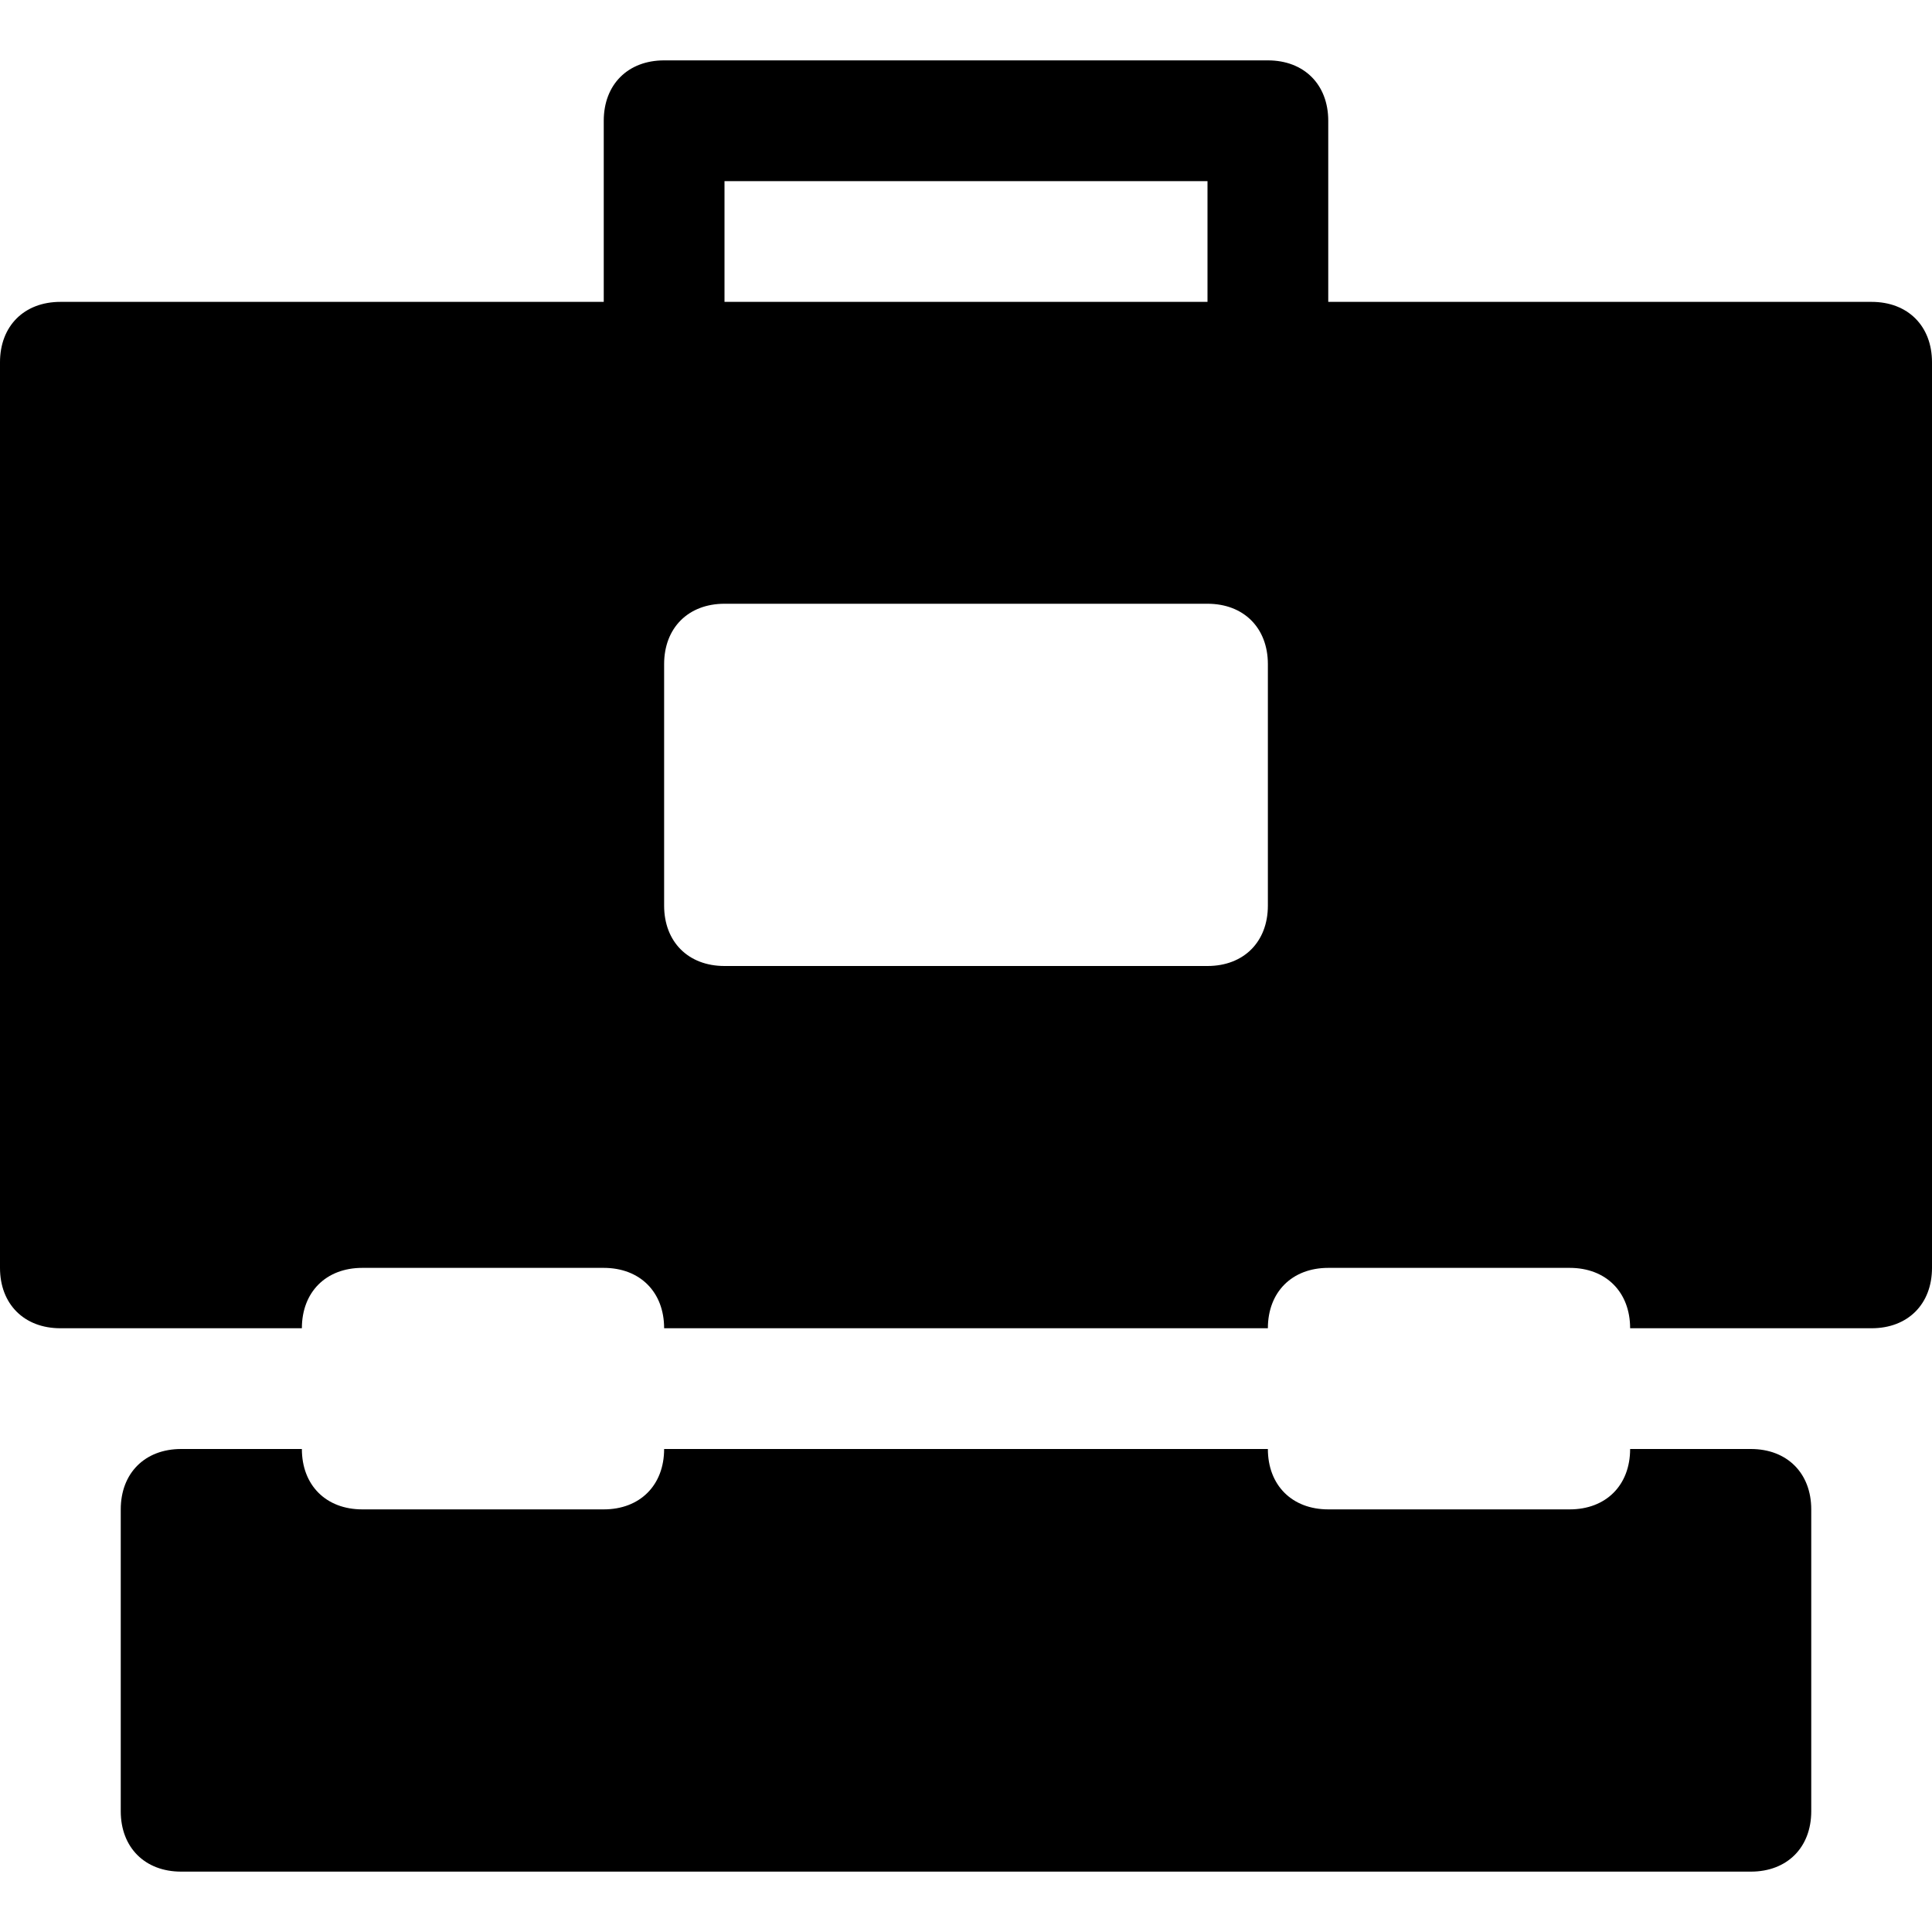 <?xml version="1.0" encoding="utf-8"?>
<!-- Generator: Adobe Illustrator 18.1.1, SVG Export Plug-In . SVG Version: 6.00 Build 0)  -->
<!DOCTYPE svg PUBLIC "-//W3C//DTD SVG 1.1//EN" "http://www.w3.org/Graphics/SVG/1.1/DTD/svg11.dtd">
<svg version="1.1" id="Layer_1" xmlns="http://www.w3.org/2000/svg" xmlns:xlink="http://www.w3.org/1999/xlink" x="0px" y="0px"
	 width="32px" height="32px" viewBox="0 0 32 32" enable-background="new 0 0 32 32" xml:space="preserve">
<path d="M29,31c0.6,0,1-0.4,1-1v-5c0-0.6-0.4-1-1-1h-2c0,0.6-0.4,1-1,1h-4c-0.6,0-1-0.4-1-1H11c0,0.6-0.4,1-1,1H6c-0.6,0-1-0.4-1-1
	H3c-0.6,0-1,0.4-1,1v5c0,0.6,0.4,1,1,1H29z"/>
<path d="M31,5h-9V2c0-0.6-0.4-1-1-1H11c-0.6,0-1,0.4-1,1v3H1C0.4,5,0,5.4,0,6v15c0,0.6,0.4,1,1,1h4c0-0.6,0.4-1,1-1h4
	c0.6,0,1,0.4,1,1h10c0-0.6,0.4-1,1-1h4c0.6,0,1,0.4,1,1h4c0.6,0,1-0.4,1-1V6C32,5.4,31.6,5,31,5z M12,3h8v2h-8V3z M21,15
	c0,0.6-0.4,1-1,1h-8c-0.6,0-1-0.4-1-1v-4c0-0.6,0.4-1,1-1h8c0.6,0,1,0.4,1,1V15z"/>
</svg>
